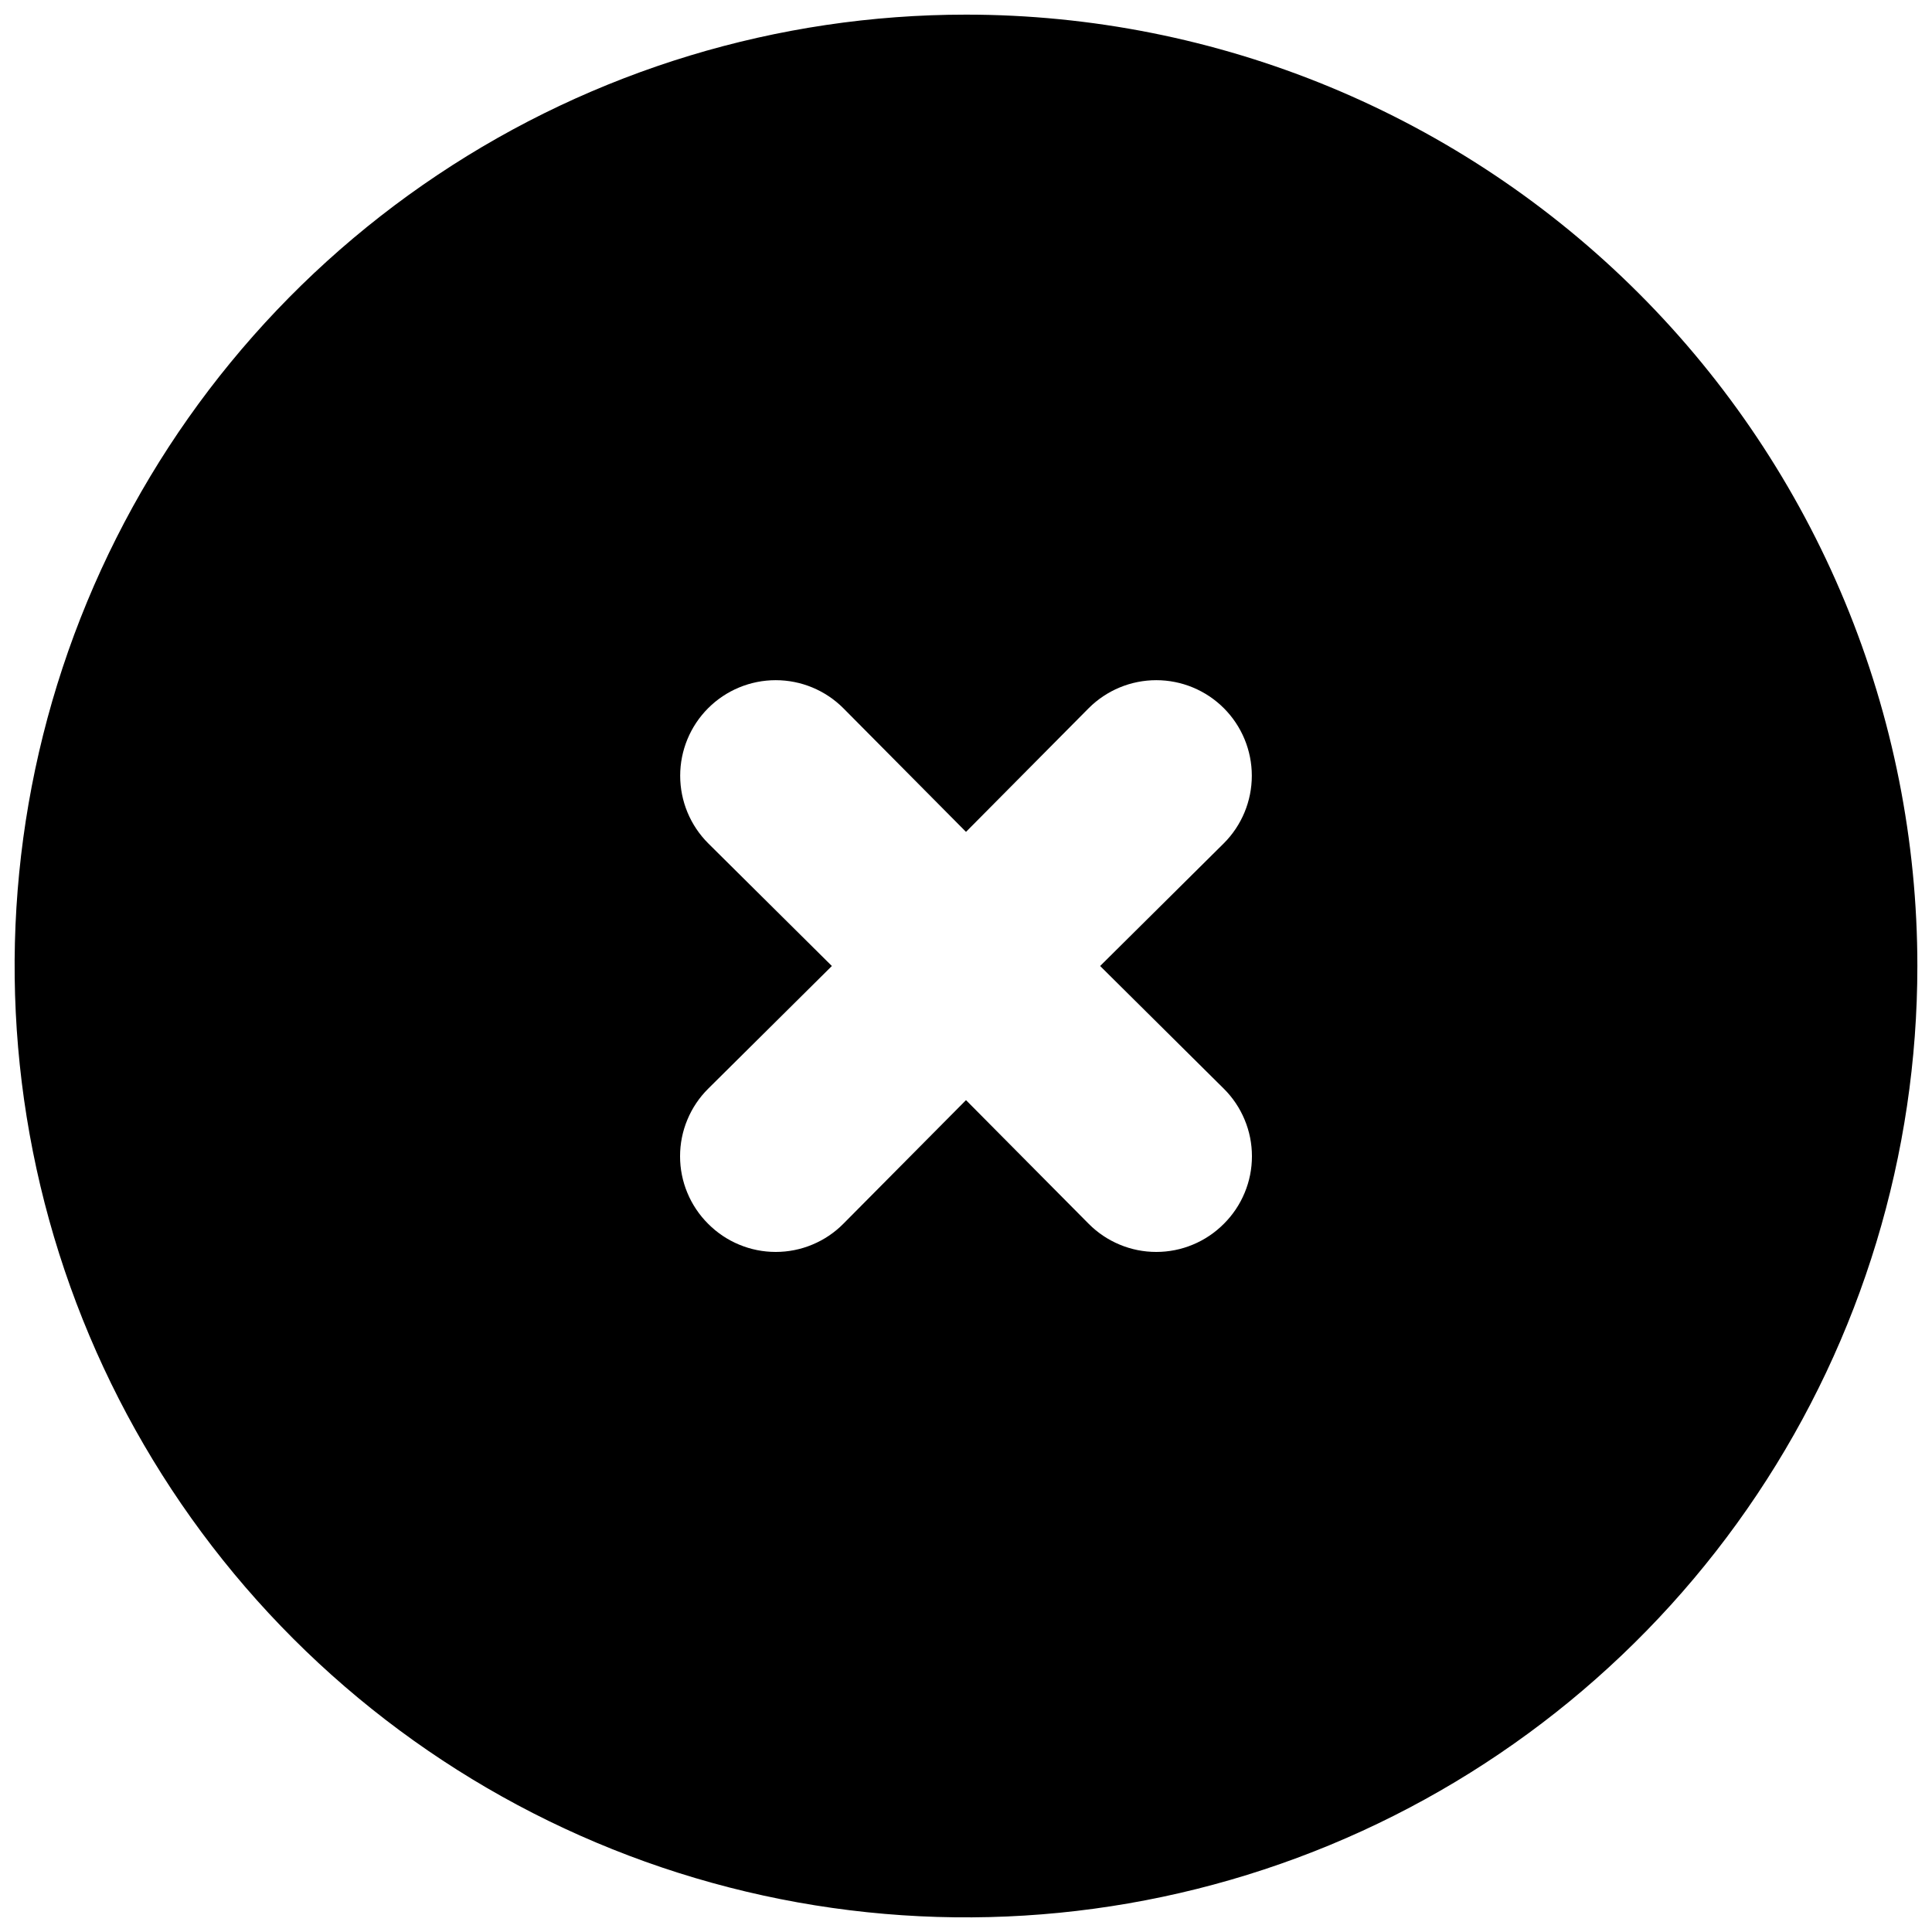 <svg width="33" height="33" viewBox="0 0 33 33" fill="none" xmlns="http://www.w3.org/2000/svg">
    <path d="M16.5 0.25C13.286 0.25 10.144 1.203 7.472 2.989C4.8 4.774 2.717 7.312 1.487 10.281C0.257 13.251 -0.065 16.518 0.562 19.67C1.189 22.822 2.737 25.718 5.01 27.991C7.282 30.263 10.178 31.811 13.33 32.438C16.482 33.065 19.749 32.743 22.719 31.513C25.688 30.283 28.226 28.2 30.011 25.528C31.797 22.856 32.75 19.714 32.75 16.5C32.75 14.366 32.33 12.253 31.513 10.281C30.696 8.31 29.499 6.518 27.991 5.01C26.482 3.501 24.69 2.304 22.719 1.487C20.747 0.67 18.634 0.25 16.5 0.25ZM20.904 18.596C21.056 18.747 21.177 18.927 21.259 19.125C21.342 19.323 21.384 19.535 21.384 19.75C21.384 19.965 21.342 20.177 21.259 20.375C21.177 20.573 21.056 20.753 20.904 20.904C20.753 21.056 20.573 21.177 20.375 21.259C20.177 21.342 19.965 21.384 19.75 21.384C19.535 21.384 19.323 21.342 19.125 21.259C18.927 21.177 18.747 21.056 18.596 20.904L16.5 18.791L14.404 20.904C14.253 21.056 14.073 21.177 13.875 21.259C13.677 21.342 13.464 21.384 13.25 21.384C13.036 21.384 12.823 21.342 12.625 21.259C12.427 21.177 12.247 21.056 12.096 20.904C11.944 20.753 11.823 20.573 11.741 20.375C11.658 20.177 11.616 19.965 11.616 19.75C11.616 19.535 11.658 19.323 11.741 19.125C11.823 18.927 11.944 18.747 12.096 18.596L14.209 16.5L12.096 14.404C11.79 14.098 11.618 13.683 11.618 13.25C11.618 12.817 11.79 12.402 12.096 12.096C12.402 11.79 12.817 11.618 13.25 11.618C13.683 11.618 14.098 11.79 14.404 12.096L16.5 14.209L18.596 12.096C18.902 11.79 19.317 11.618 19.75 11.618C20.183 11.618 20.598 11.79 20.904 12.096C21.21 12.402 21.382 12.817 21.382 13.25C21.382 13.683 21.21 14.098 20.904 14.404L18.791 16.5L20.904 18.596Z" fill="black"/>
</svg>
